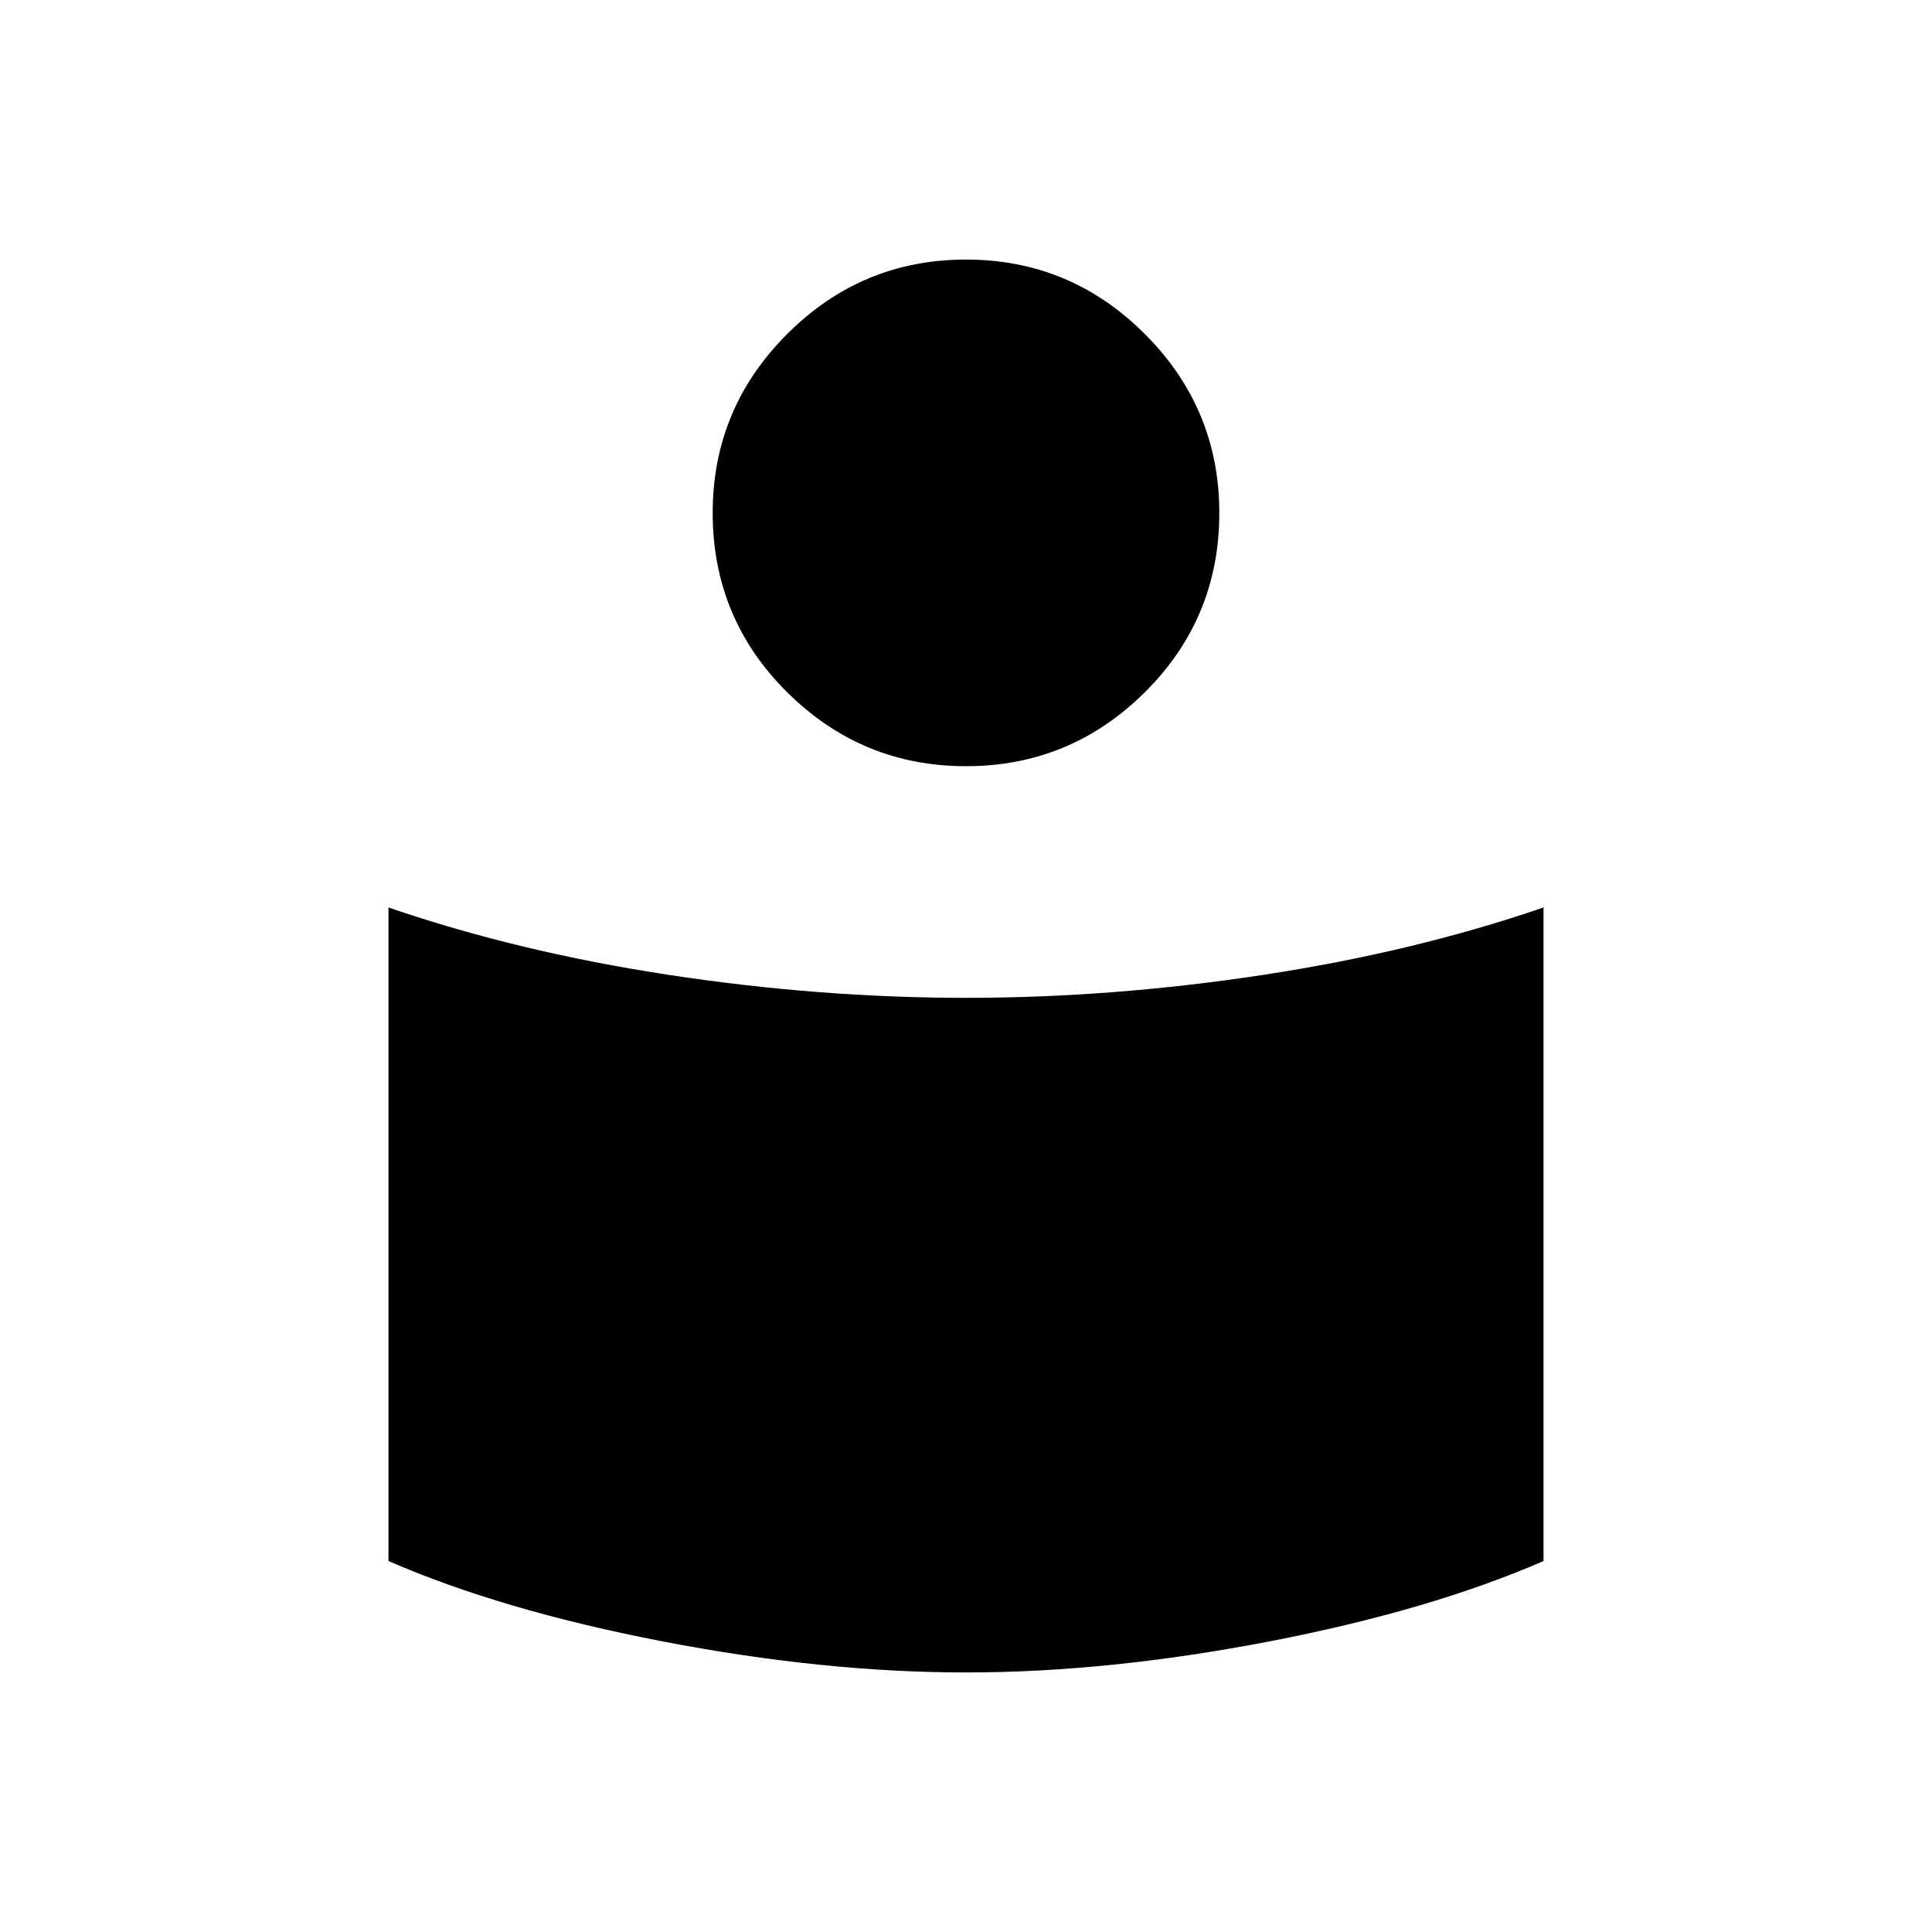 <svg xmlns="http://www.w3.org/2000/svg" height="40" viewBox="0 -960 960 960" width="40"><path d="M480-464.18q72.83 0 147.81-11.43 74.97-11.43 139.16-33.47v324.75q-56.47 24.56-136.37 39.96-79.89 15.4-150.6 15.4t-150.6-15.4q-79.9-15.4-136.37-39.96v-324.75q64.19 22.04 139.16 33.47 74.98 11.43 147.81 11.43Zm0-366.85q51.86 0 88.87 37.01 37 37.01 37 88.87 0 52.37-37 89.12-37.01 36.75-88.87 36.75-51.86 0-88.87-36.75-37-36.75-37-89.12 0-51.86 37-88.87 37.01-37.01 88.87-37.01Z"/></svg>